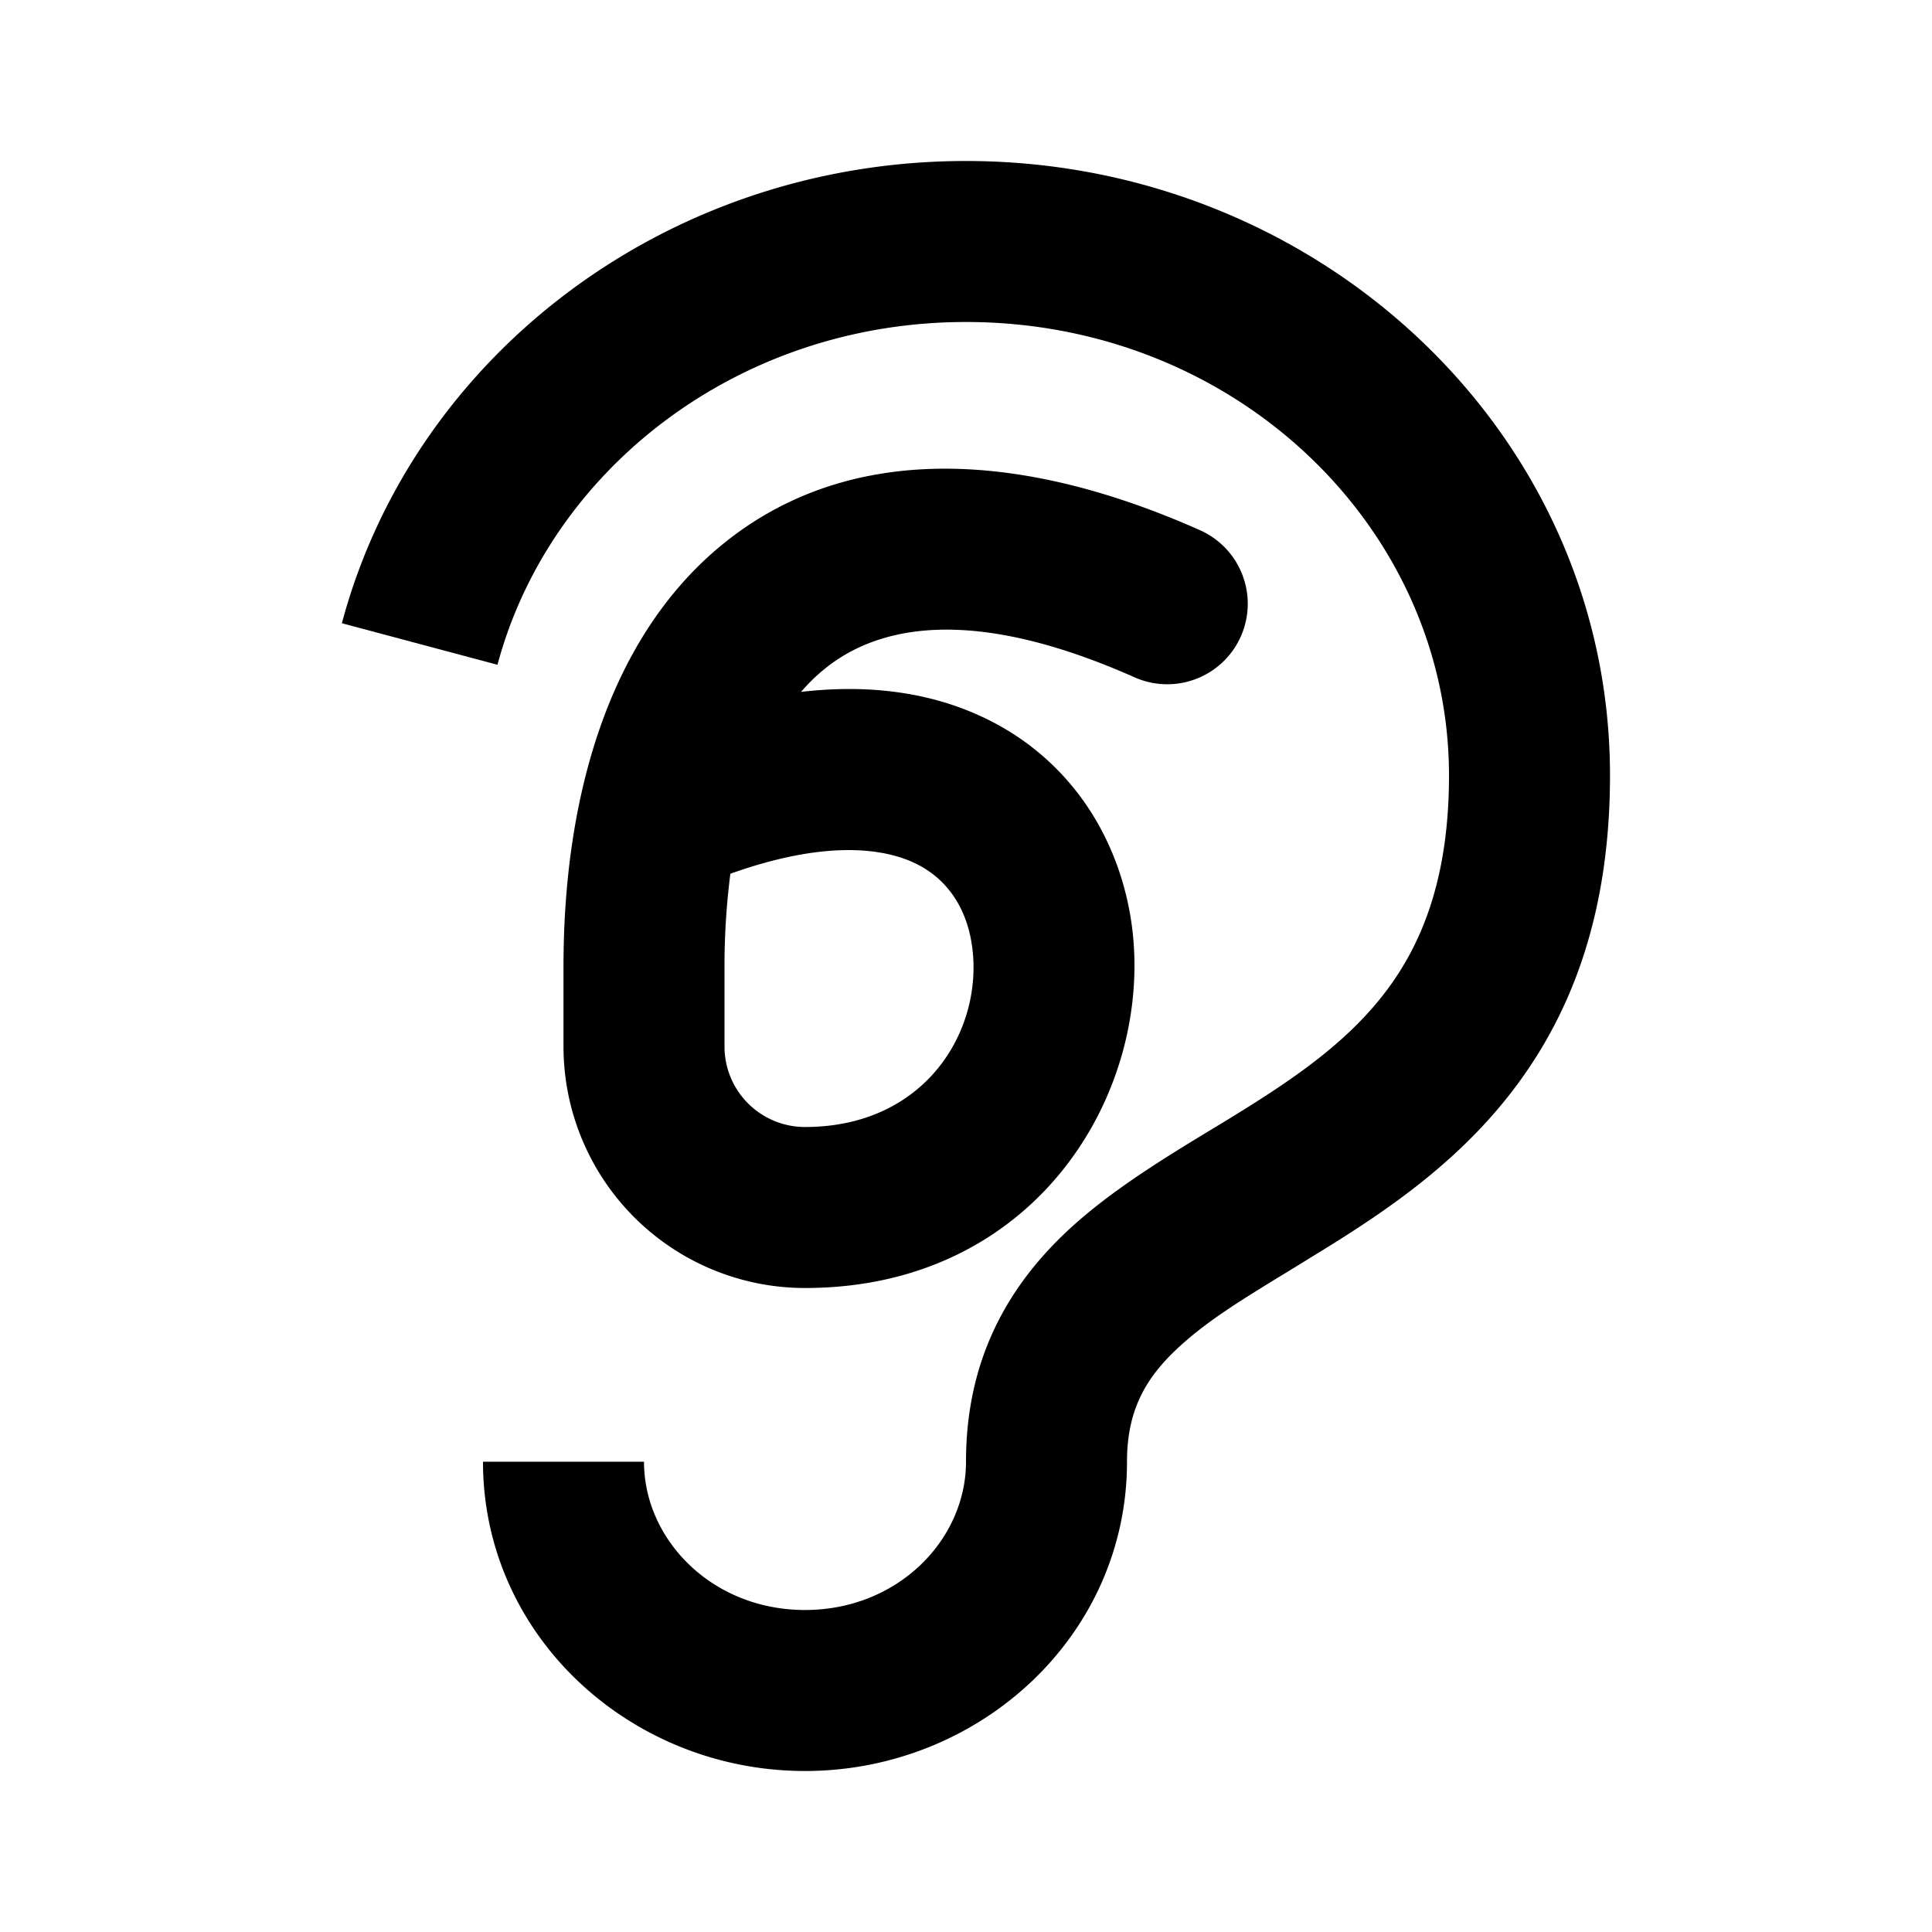 <svg xmlns="http://www.w3.org/2000/svg" width="1em" height="1em" viewBox="0 0 24 24"><path fill="currentColor" fill-rule="evenodd" d="M12 4C9.16 4 6.825 5.843 6.18 8.258l-1.933-.516C5.137 4.41 8.297 2 12 2c4.367 0 8 3.367 8 7.632c0 1.627-.43 2.852-1.13 3.81c-.68.933-1.569 1.545-2.34 2.027l-.52.32c-.574.35-1.023.623-1.388.966c-.397.373-.622.772-.622 1.403C14 20.33 12.158 22 10 22s-4-1.67-4-3.842h2C8 19.125 8.844 20 10 20s2-.875 2-1.842c0-1.274.525-2.176 1.252-2.86c.532-.5 1.218-.916 1.815-1.278q.211-.127.403-.247c.728-.455 1.34-.9 1.785-1.51c.425-.583.745-1.385.745-2.631C18 6.572 15.365 4 12 4M8.916 6.812c1.47-1.245 3.552-1.31 5.99-.226a1 1 0 0 1-.812 1.828c-2.062-.916-3.23-.631-3.885-.076q-.135.114-.258.257c.858-.1 1.626.01 2.282.325c1.108.532 1.695 1.553 1.83 2.6C14.322 13.56 12.882 16 10 16a3 3 0 0 1-3-3v-1c0-2.022.525-4.01 1.916-5.188m.157 4.041A9 9 0 0 0 9 12v1a1 1 0 0 0 1 1c1.496 0 2.21-1.196 2.078-2.226c-.062-.486-.308-.858-.71-1.05c-.396-.19-1.12-.29-2.295.13" clip-rule="evenodd"/></svg>